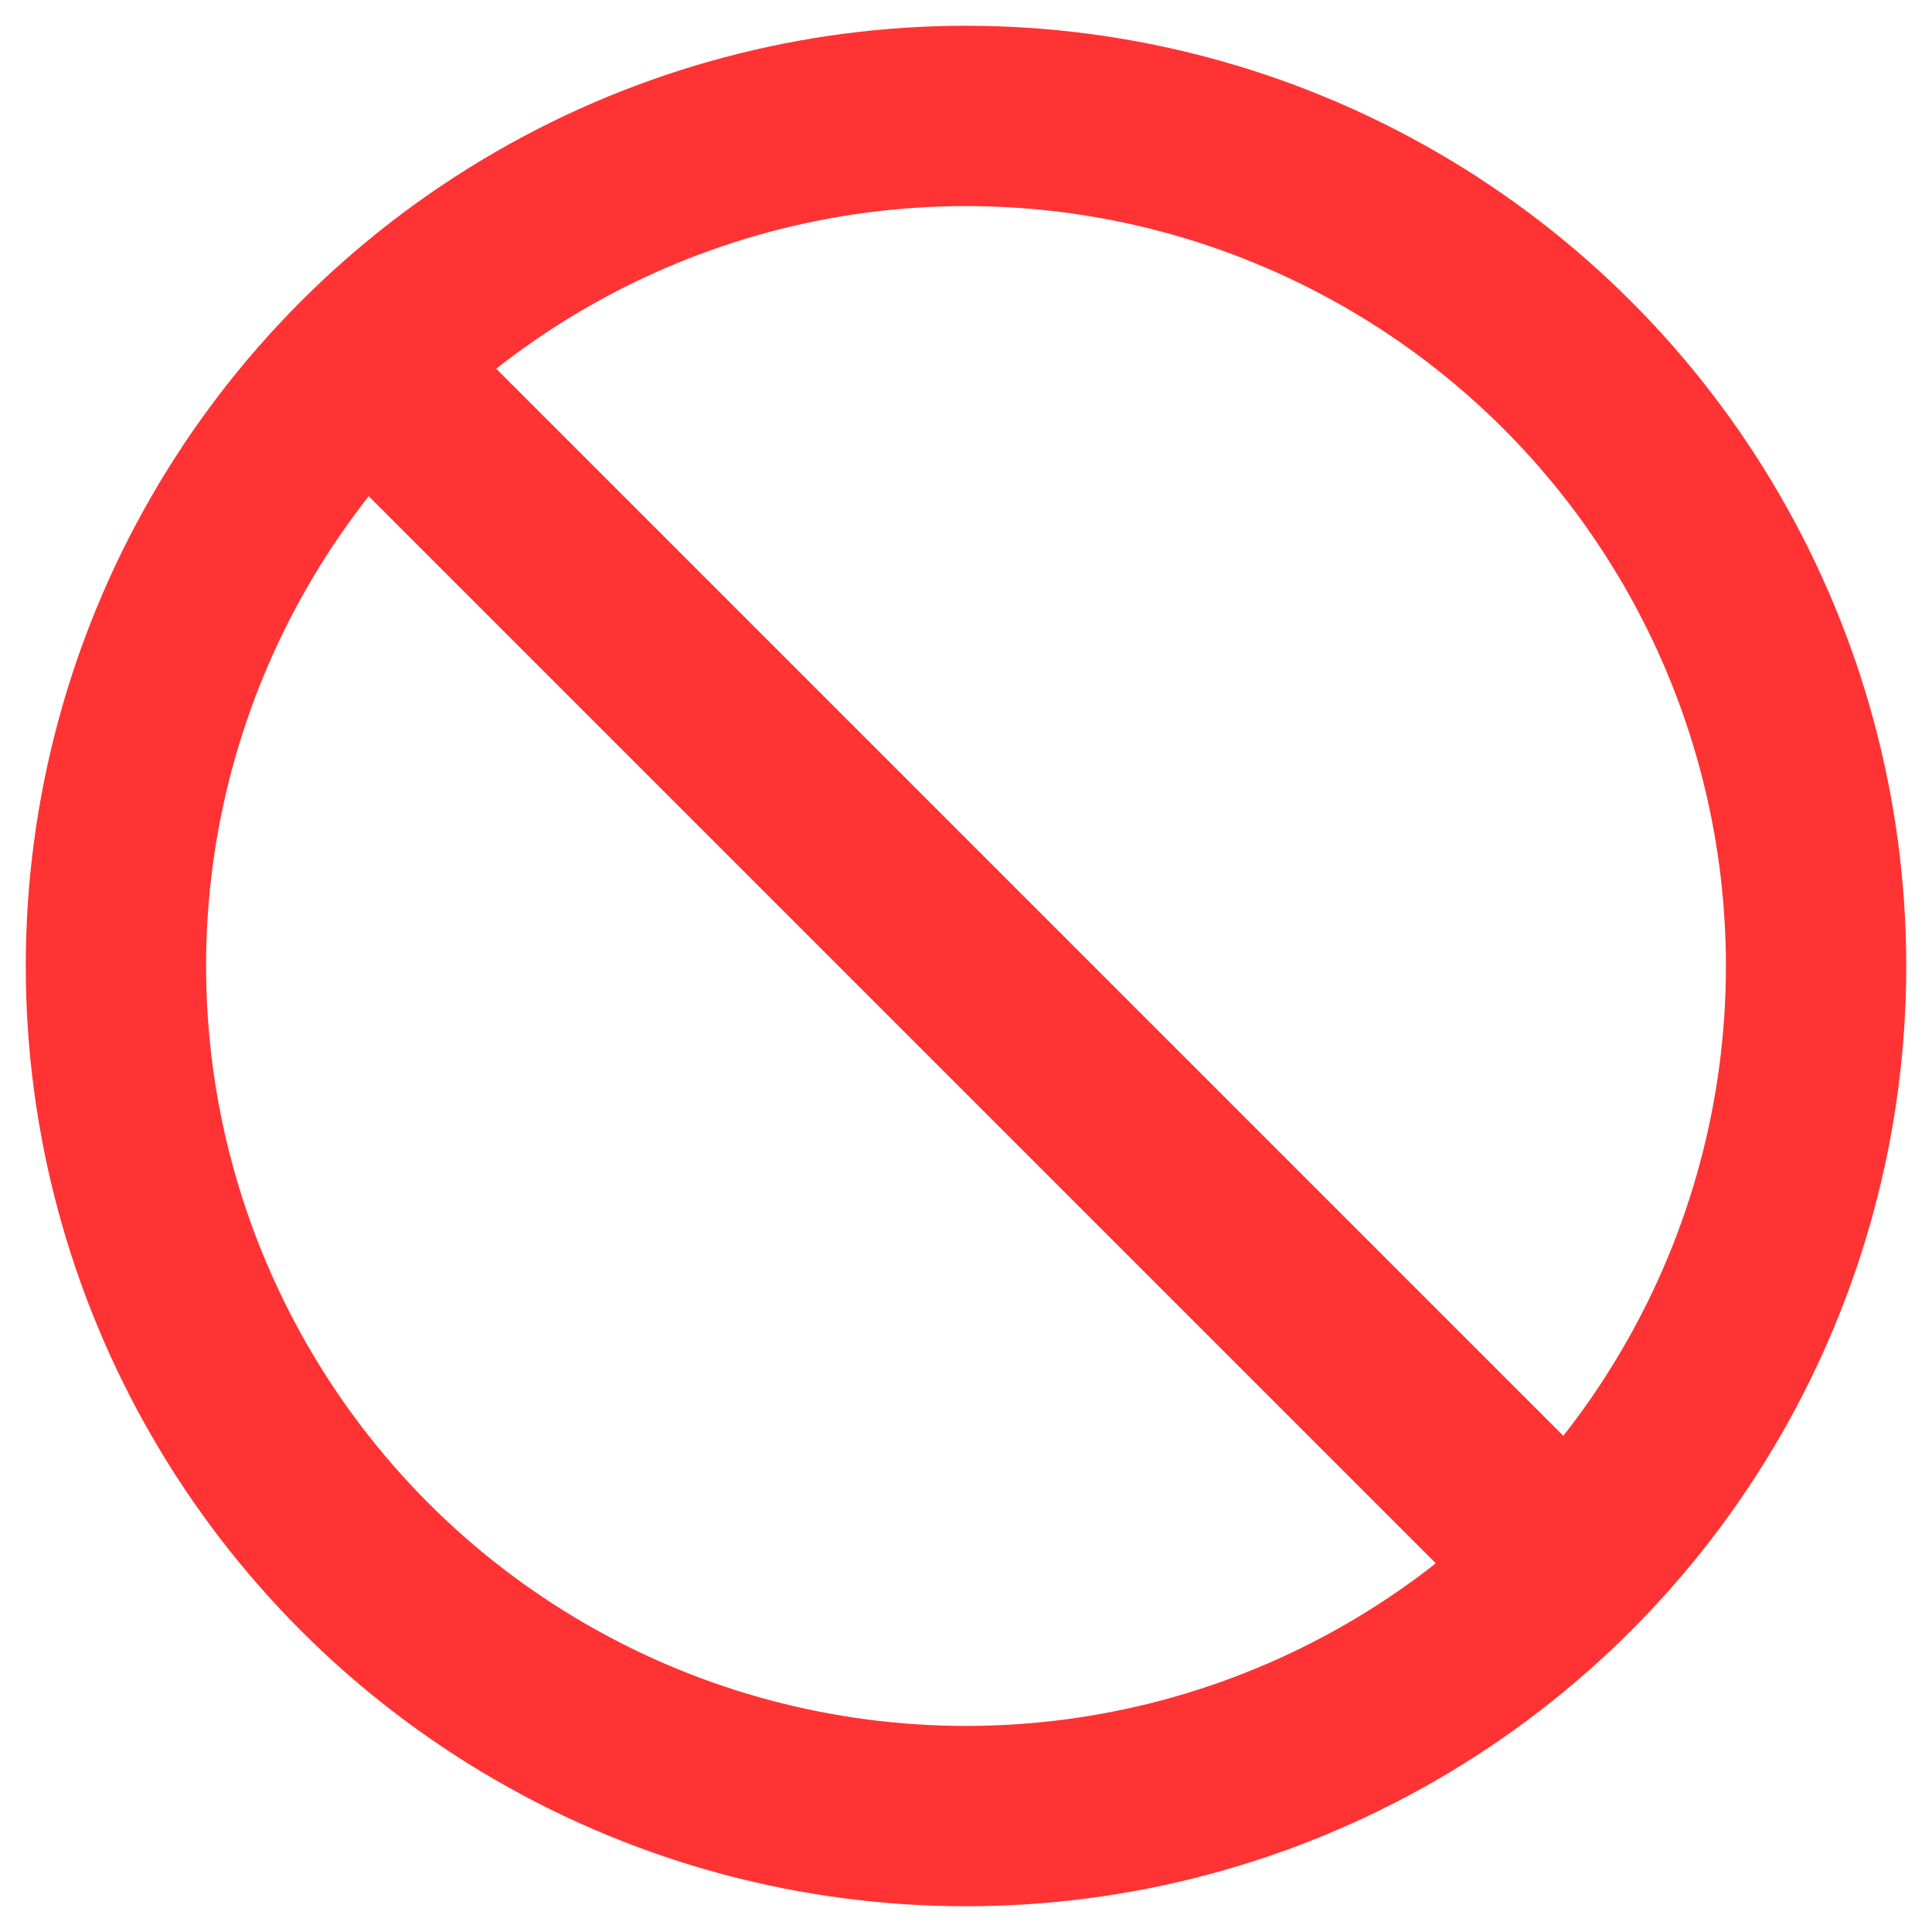 <svg viewBox="0 0 75 75" width="75" height="75" xmlns="http://www.w3.org/2000/svg" xmlns:xlink="http://www.w3.org/1999/xlink">
  <title>Blown Bridge</title>
  <desc>Blown bridge marker for Birth of a Legend</desc>

  <g id="blown-bridge" opacity="0.8">
    <circle cx="37.5" cy="37.5" r="33" fill="none" stroke="red" stroke-width="7"/>
    <line x1="5" y1="37.5" x2="70" y2="37.5" stroke="red" stroke-width="7" transform="rotate(45,37.5,37.5)"/>
  </g>
</svg>